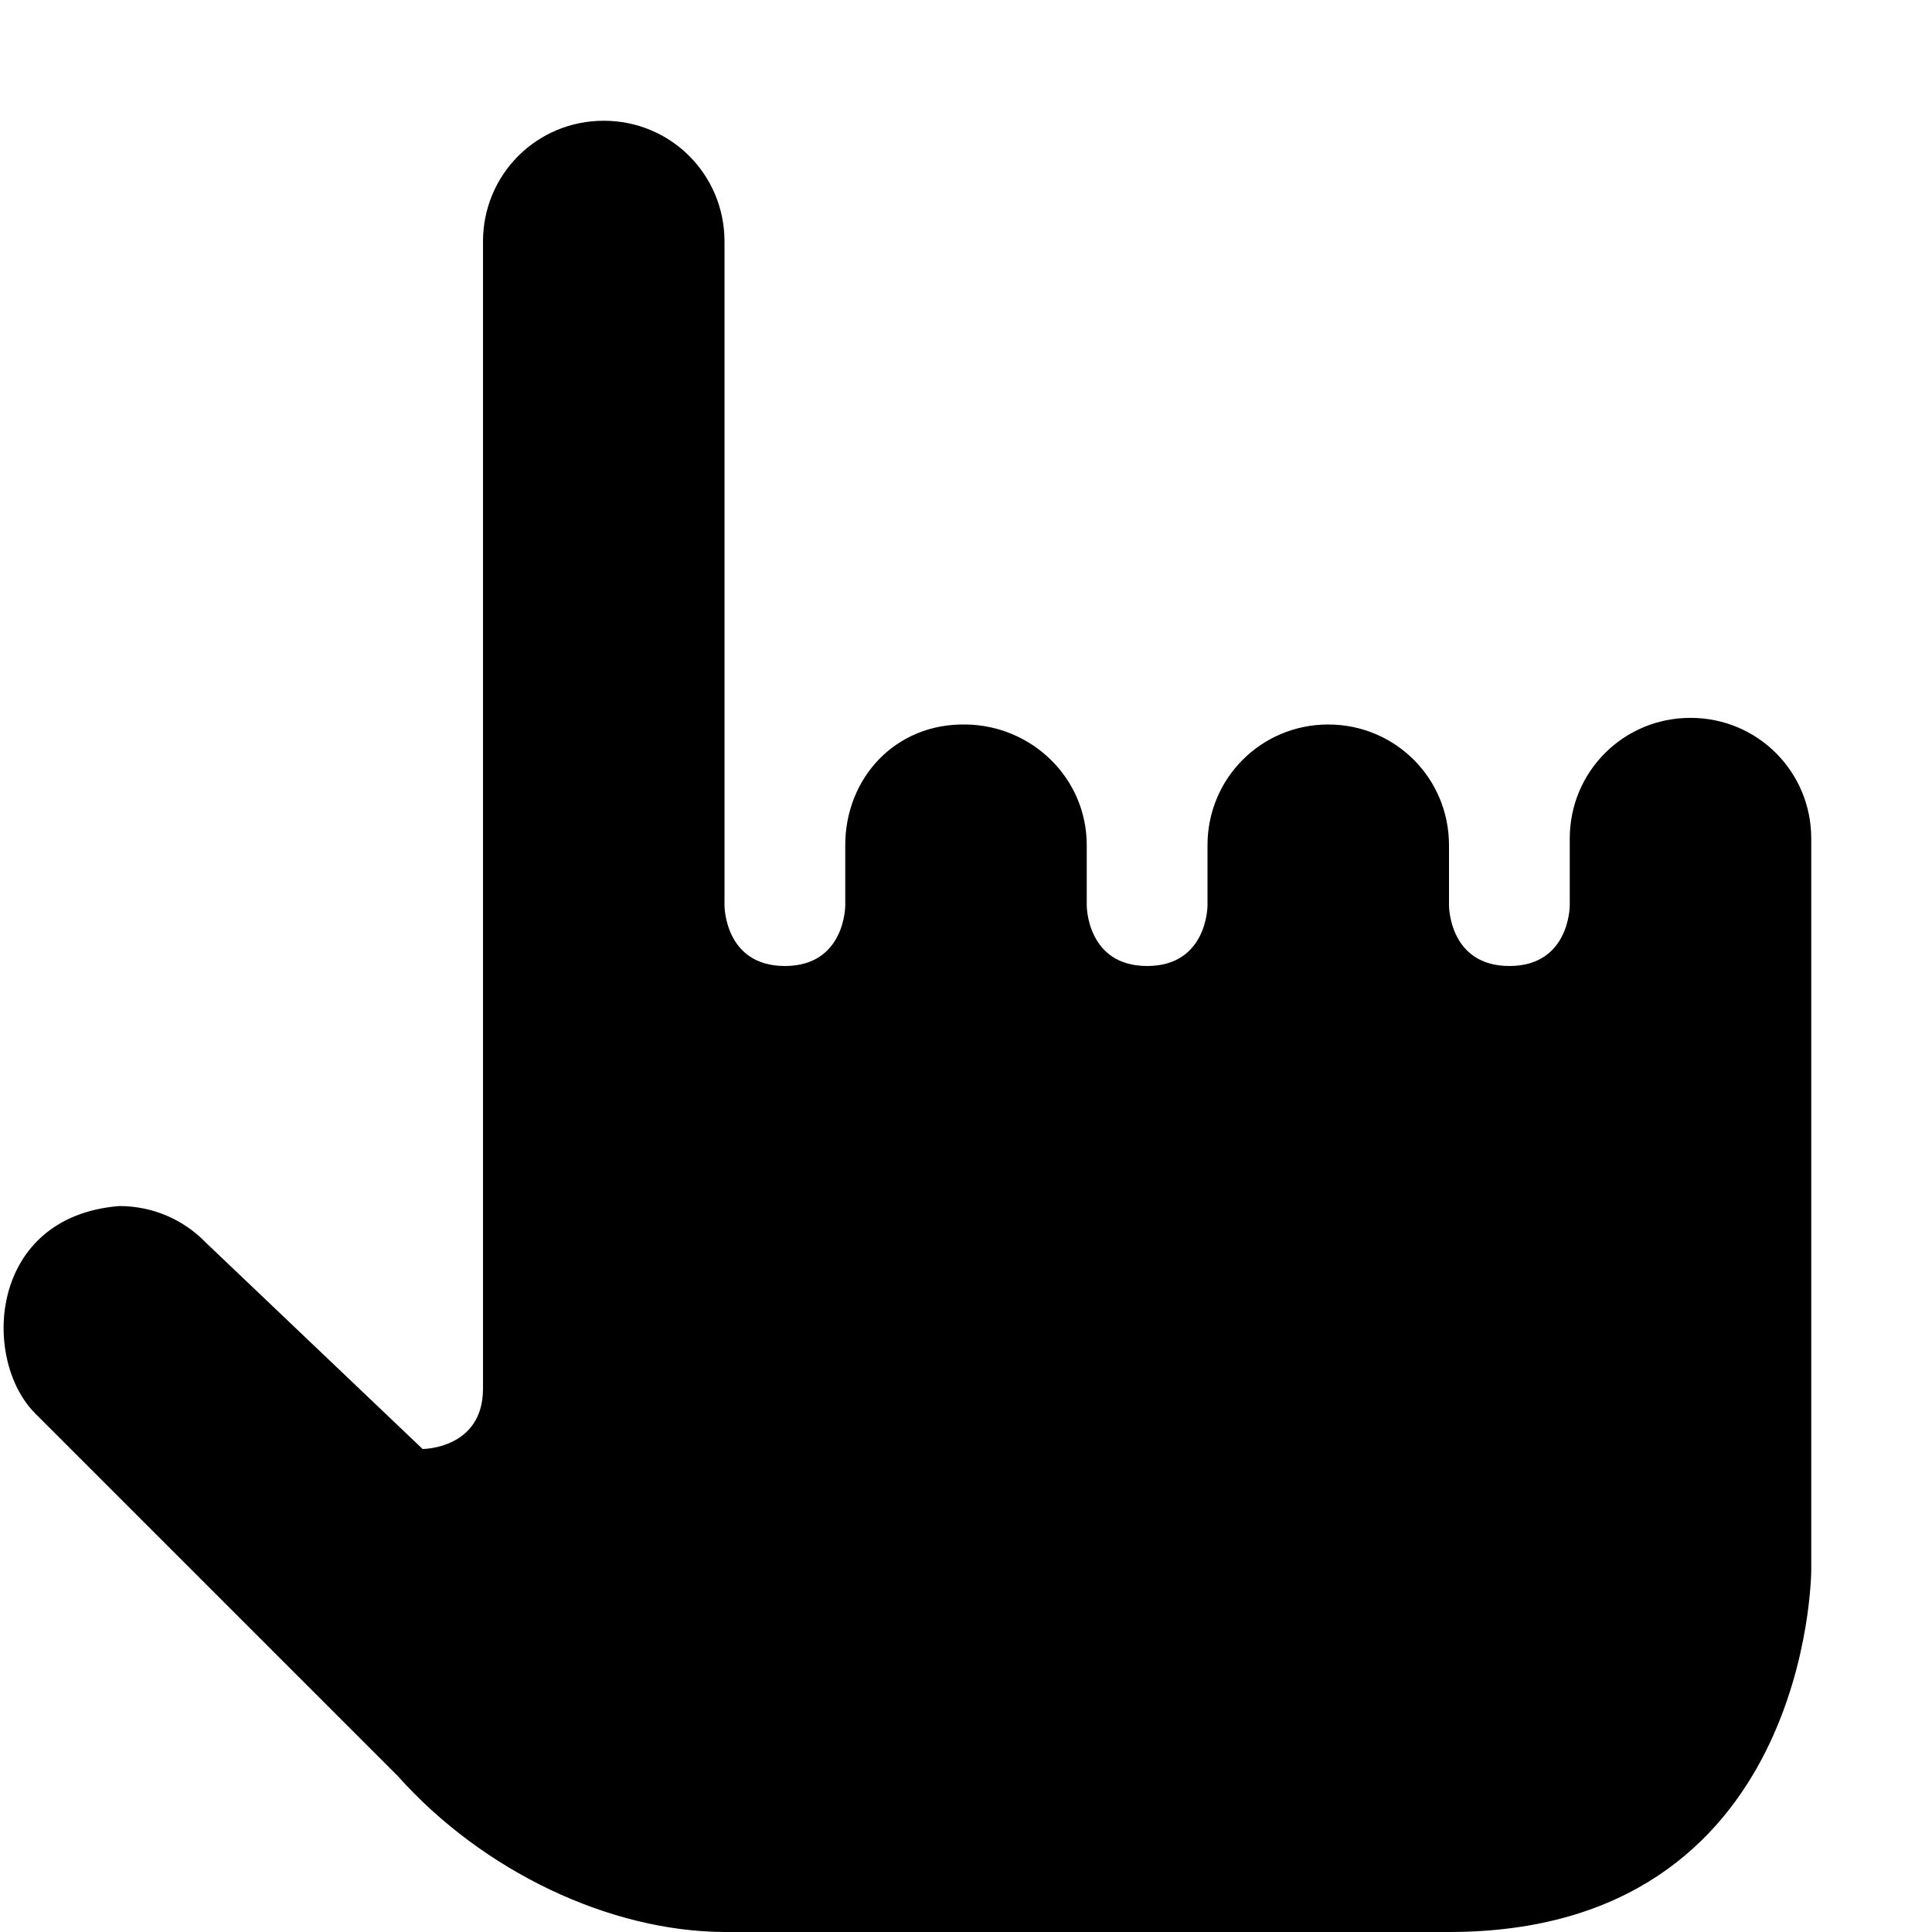 <?xml version="1.0" encoding="UTF-8"?>
<svg height="16px" viewBox="0 0 16 16" width="16px" xmlns="http://www.w3.org/2000/svg">
    <path d="m 7 7 v 0.5 s 0 0.5 -0.5 0.5 s -0.5 -0.5 -0.5 -0.5 v -5.5 c 0 -0.555 -0.445 -1 -1 -1 s -1 0.445 -1 1 v 9.5 c 0 0.5 -0.5 0.5 -0.5 0.5 l -1.793 -1.707 c -0.188 -0.195 -0.445 -0.305 -0.719 -0.305 c -1.082 0.086 -1.145 1.27 -0.695 1.719 l 3 3 c 0.707 0.793 1.758 1.289 2.707 1.293 h 6 c 3 0 3 -3 3 -3 v -6.055 c 0 -0.555 -0.445 -1 -1 -1 s -1 0.445 -1 1 v 0.555 s 0 0.5 -0.5 0.5 s -0.5 -0.5 -0.5 -0.5 v -0.5 c 0 -0.555 -0.445 -1 -1 -1 s -1 0.445 -1 1 v 0.5 s 0 0.5 -0.5 0.5 s -0.5 -0.5 -0.5 -0.5 v -0.5 c 0 -0.555 -0.453 -0.992 -1 -1 c -0.586 -0.012 -1 0.445 -1 1 z m 0 0"/>
</svg>
